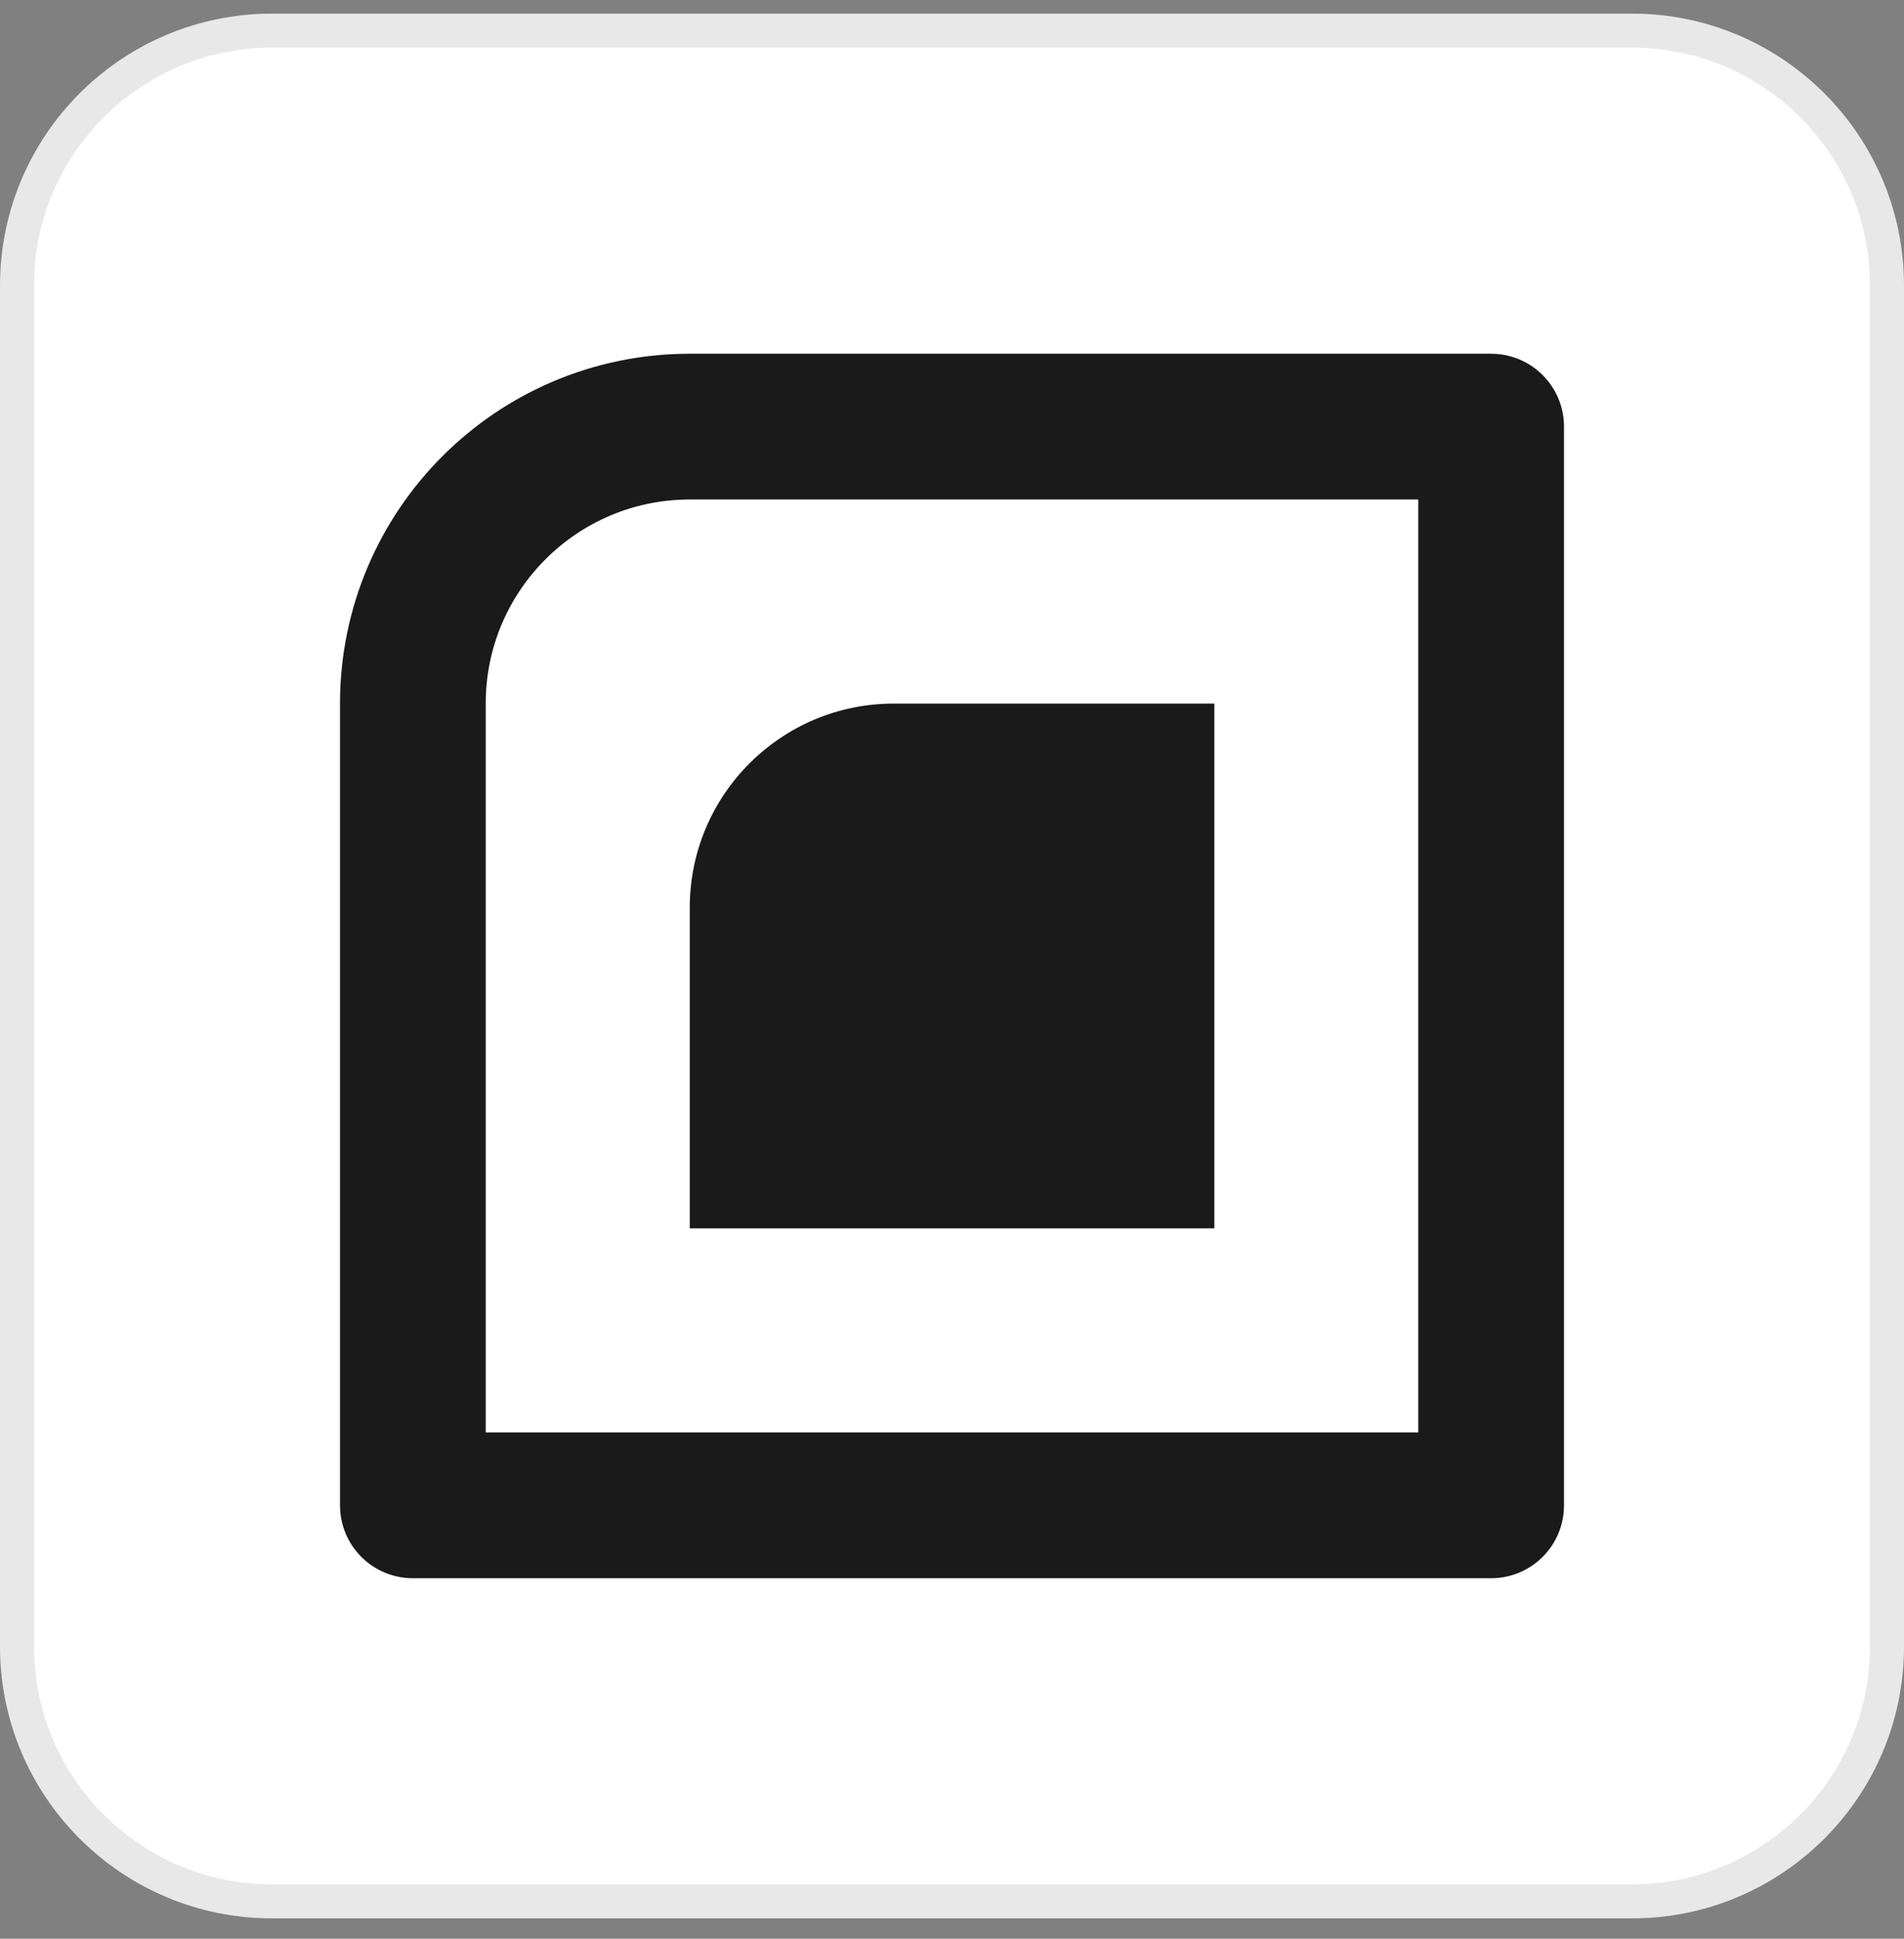 <svg width="56" height="57" viewBox="0 0 56 57" fill="none" xmlns="http://www.w3.org/2000/svg">
<rect x="0" y="0" width="56" height="57" fill="#808080" stroke="none"/>
<g id="Eye style 11">
<path d="M0 8.401C0 3.982 3.582 0.401 8 0.401H48C52.418 0.401 56 3.982 56 8.401V48.401C56 52.819 52.418 56.401 48 56.401H8C3.582 56.401 0 52.819 0 48.401V8.401Z" fill="white"/>
<path d="M0.5 8.401C0.5 4.258 3.858 0.901 8 0.901H48C52.142 0.901 55.5 4.258 55.5 8.401V48.401C55.5 52.543 52.142 55.901 48 55.901H8C3.858 55.901 0.5 52.543 0.5 48.401V8.401Z" stroke="#1A1A1A" stroke-opacity="0.1"/>
<path id="Rectangle 5143" d="M12.143 20.686C12.143 16.189 15.789 12.543 20.286 12.543H43.857V44.258H12.143V20.686Z" stroke="#1A1A1A" stroke-width="4.286" stroke-linejoin="round"/>
<path id="Rectangle 5144" d="M20.287 26.686C20.287 23.373 22.973 20.686 26.287 20.686H35.716V36.115H20.287V26.686Z" fill="#1A1A1A"/>
</g>
</svg>
